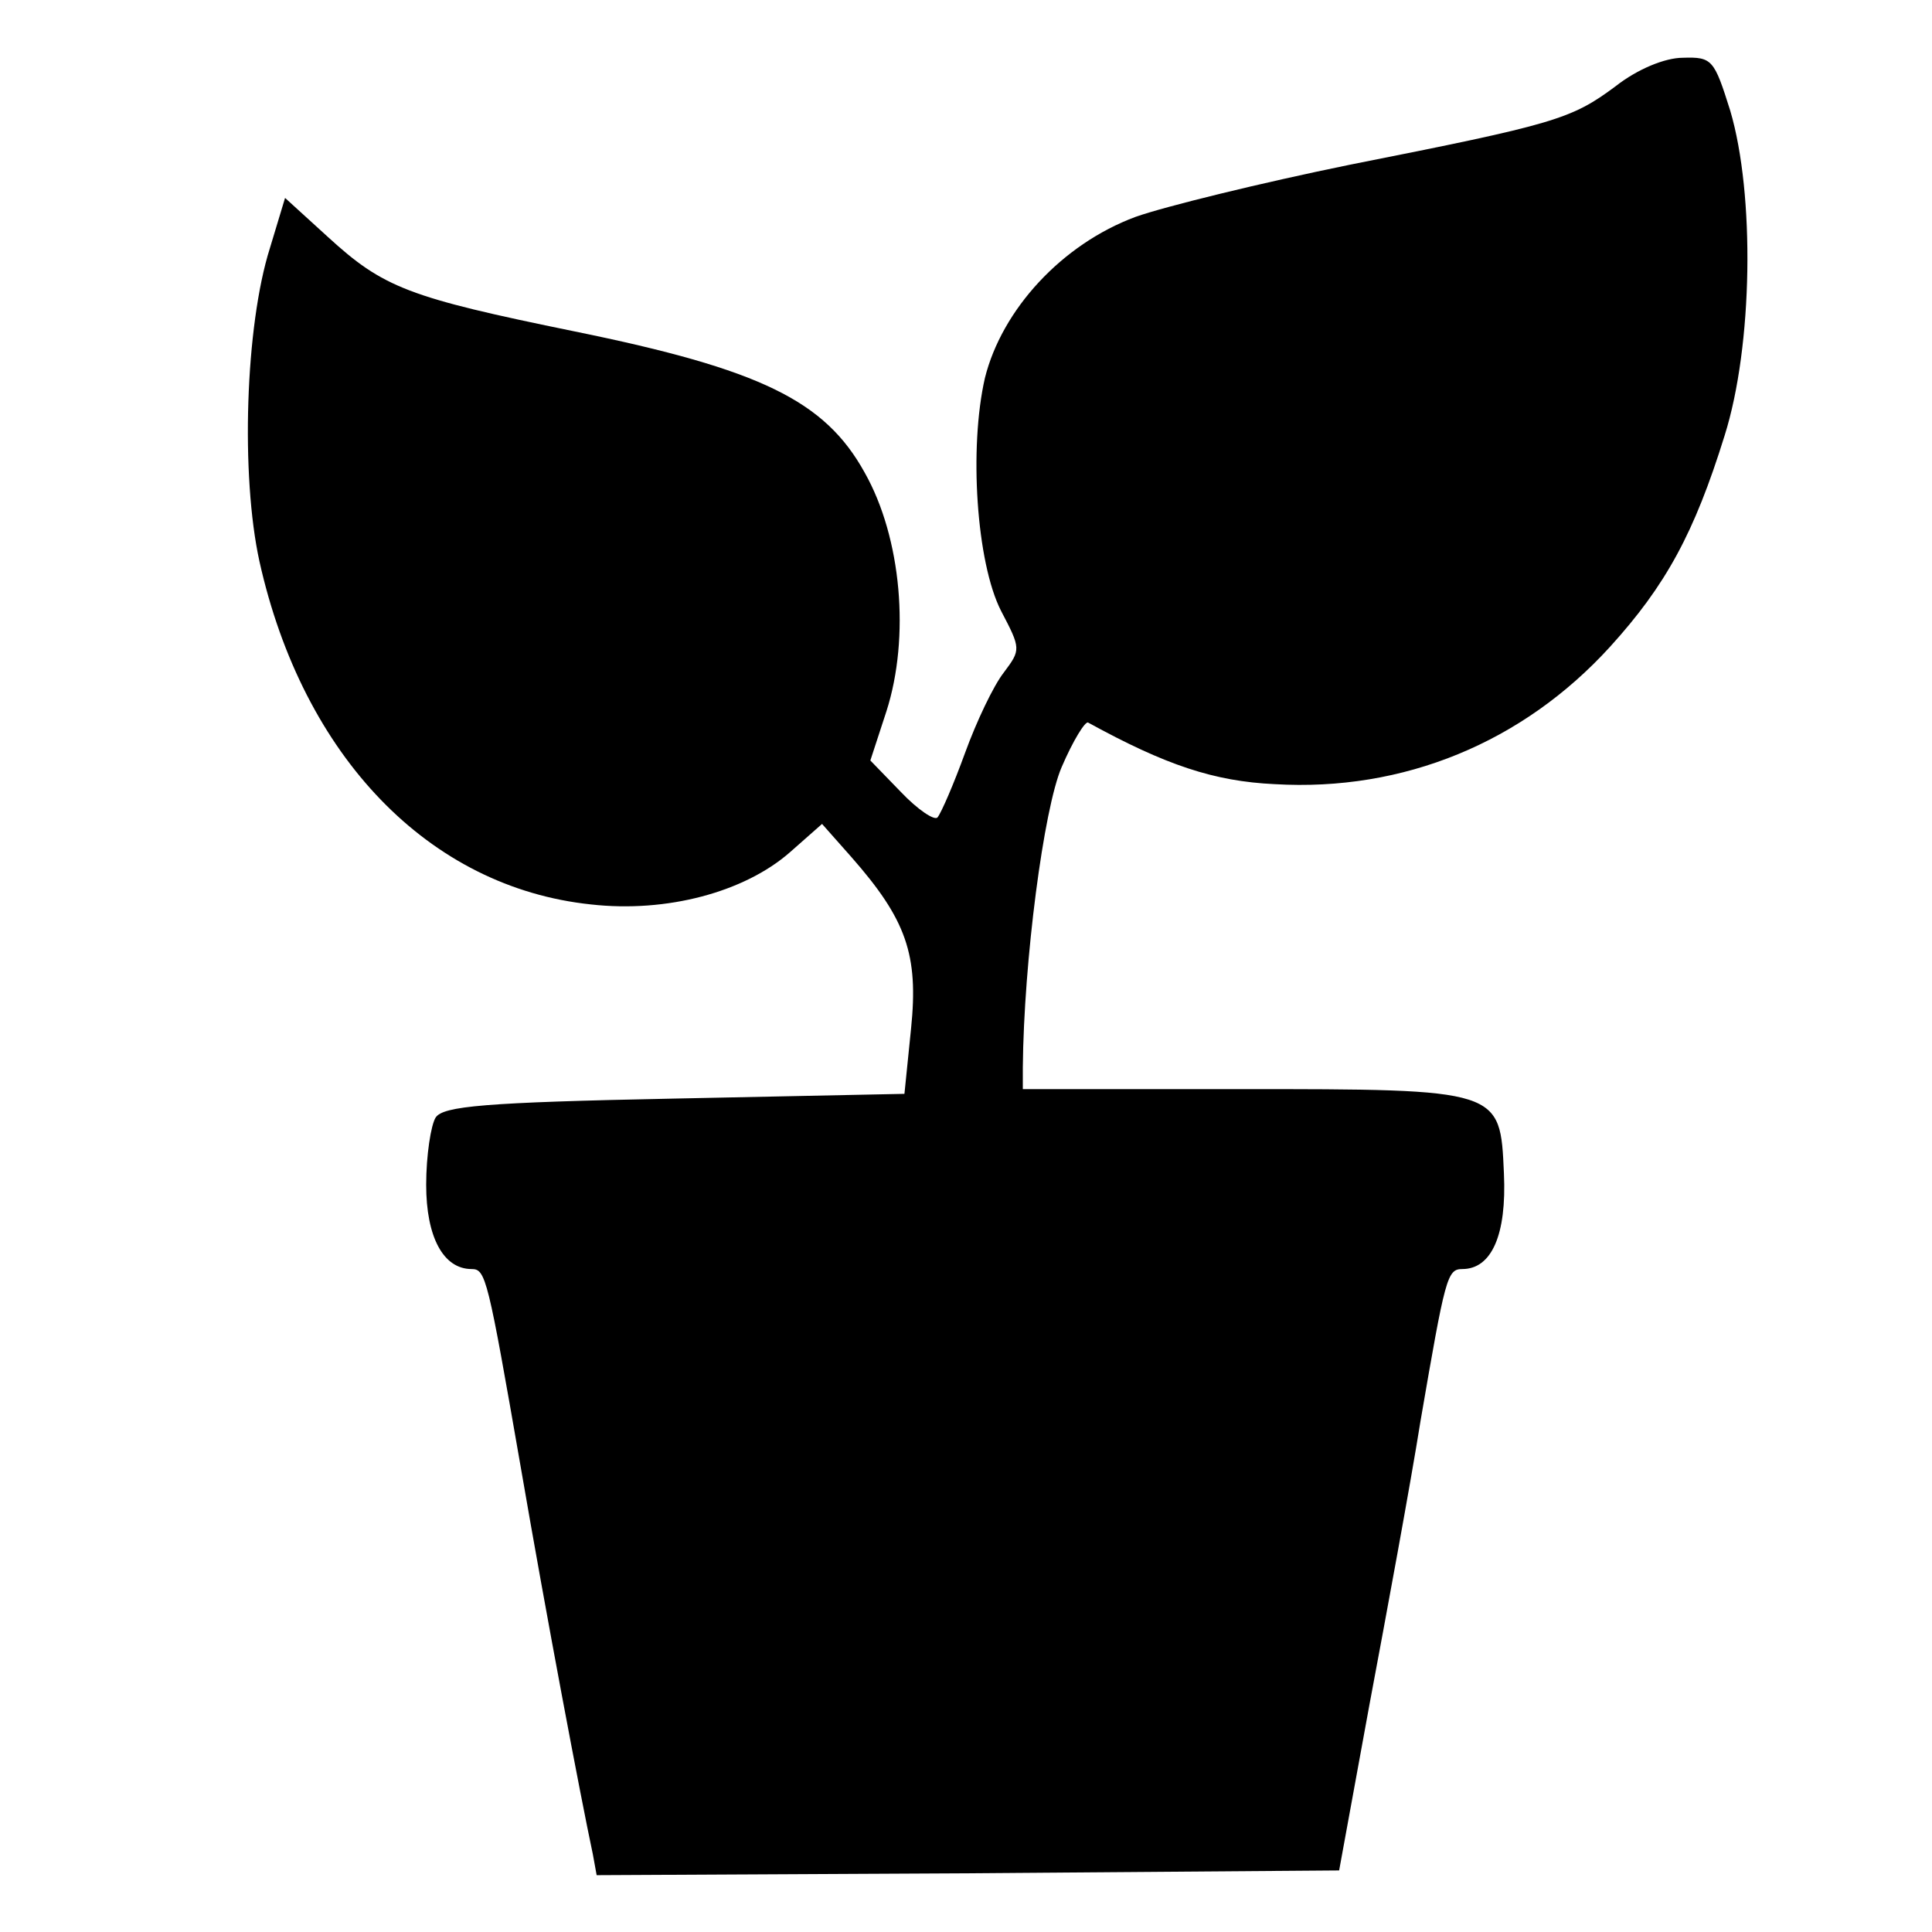 <?xml version="1.0" standalone="no"?>
<!DOCTYPE svg PUBLIC "-//W3C//DTD SVG 20010904//EN"
 "http://www.w3.org/TR/2001/REC-SVG-20010904/DTD/svg10.dtd">
<svg version="1.0" xmlns="http://www.w3.org/2000/svg"
 width="204pt" height="204pt" viewBox="0 0 204 204"
 preserveAspectRatio="xMidYMid meet">
<g transform="translate(0,204) scale(0.1,-0.1)"
fill="#000000" stroke="none">
<path d="M1706 1949 c-47 -35 -64 -40 -281 -83 -93 -19 -195 -44 -226 -55 -78
-29 -141 -98 -159 -170 -17 -74 -9 -195 17 -246 21 -40 21 -41 3 -65 -11 -14
-29 -52 -41 -85 -12 -33 -25 -63 -29 -68 -3 -4 -21 8 -39 27 l-32 33 17 52
c25 78 16 183 -23 252 -42 76 -110 109 -306 149 -176 36 -202 46 -261 100
l-45 41 -16 -53 c-26 -82 -31 -240 -11 -331 46 -206 179 -344 350 -362 80 -9
162 13 210 55 l34 30 31 -35 c58 -66 71 -103 63 -181 l-7 -69 -243 -5 c-201
-4 -244 -8 -252 -20 -5 -8 -10 -40 -10 -71 0 -55 18 -89 48 -89 15 0 17 -9 52
-210 27 -157 63 -347 76 -408 l4 -22 392 2 392 3 32 175 c18 96 43 231 54 300
26 151 28 160 44 160 31 0 47 36 44 101 -4 89 -2 89 -280 89 l-228 0 0 23 c1
112 22 273 41 317 12 28 25 49 28 47 82 -45 133 -62 197 -65 136 -8 262 44
354 145 59 65 89 120 121 223 30 95 32 255 6 343 -17 54 -19 57 -50 56 -19 0
-48 -12 -71 -30z"/>
</g>
</svg>
